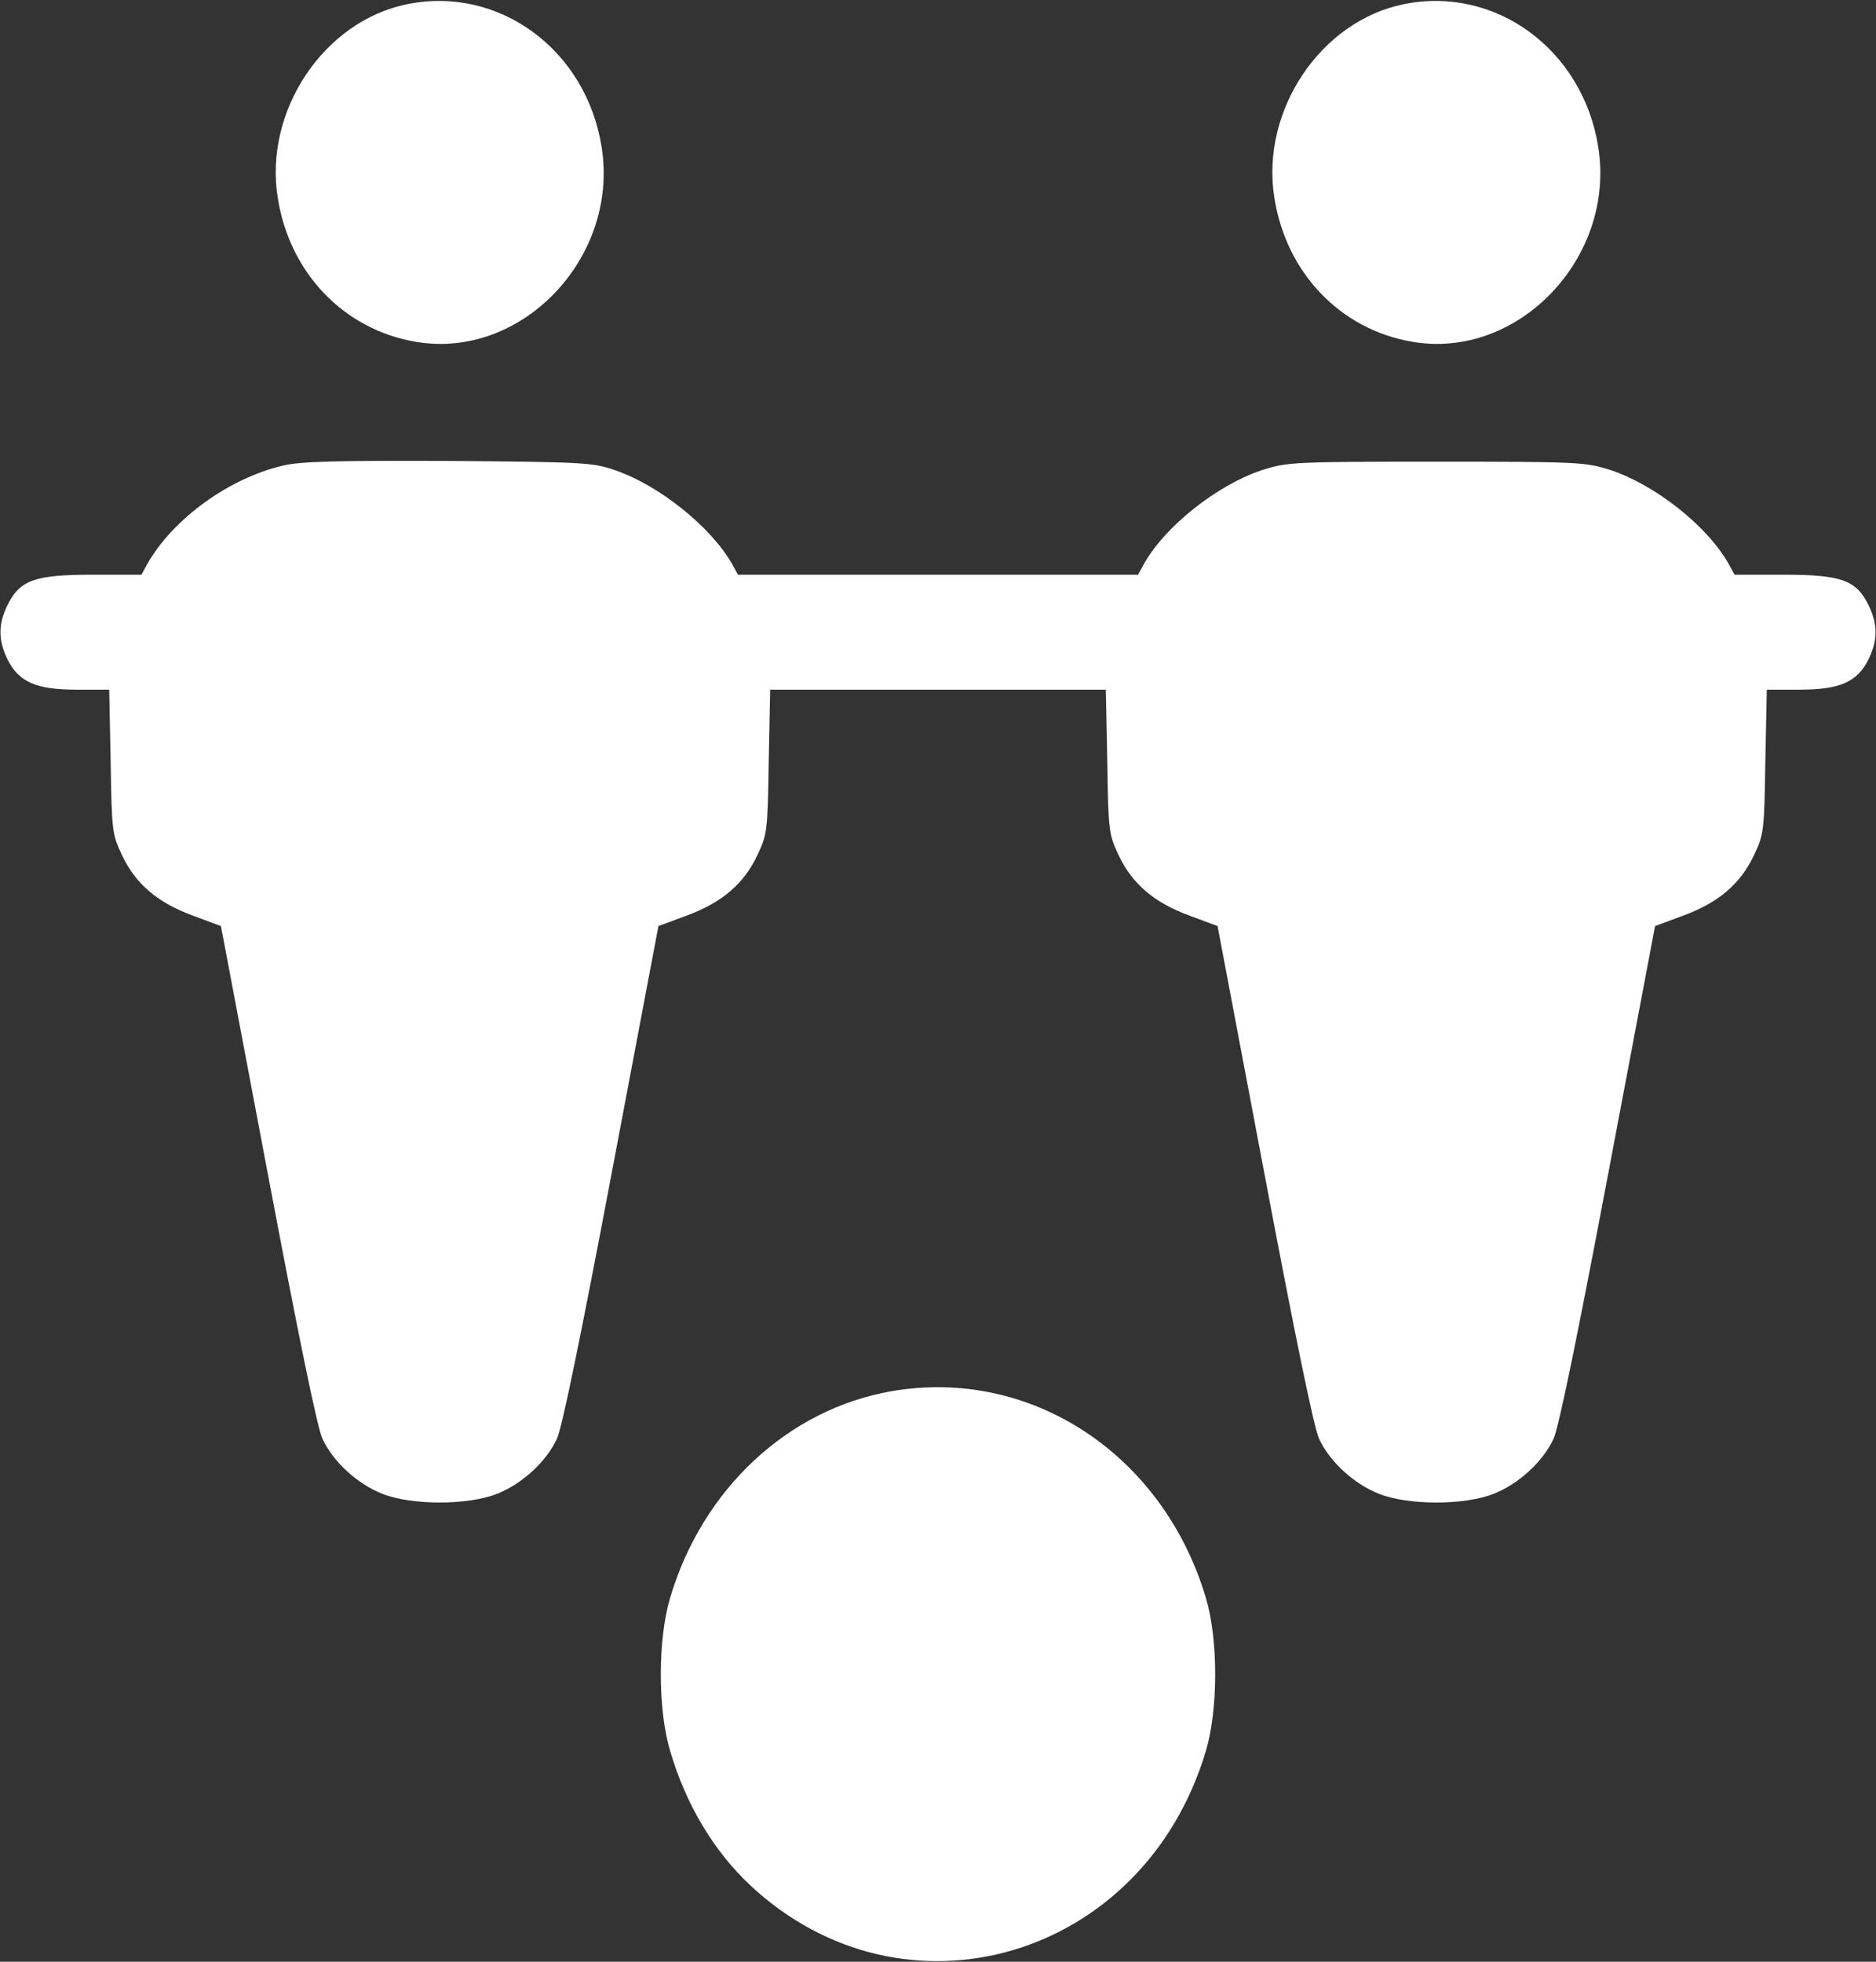 <svg width="220" height="230" viewBox="0 0 220 230" fill="none" xmlns="http://www.w3.org/2000/svg">
<rect x="0" y="0" width="220" height="230" fill="#333333" stroke="none"/>
<g clip-path="url(#clip0_11_30)">
<path d="M47.738 0.494C37.984 2.471 30.938 12.982 32.57 23.18C33.945 31.984 40.305 38.633 48.727 40.07C61.145 42.227 72.617 30.232 70.555 17.25C68.75 5.795 58.48 -1.707 47.738 0.494Z" fill="white"/>
<path d="M164.613 0.494C154.859 2.471 147.813 12.982 149.445 23.18C150.82 31.984 157.18 38.633 165.602 40.07C178.02 42.227 189.492 30.232 187.43 17.25C185.625 5.795 175.355 -1.707 164.613 0.494Z" fill="white"/>
<path d="M33.215 54.58C26.855 56.062 20.281 60.824 17.273 66.125L16.586 67.383H10.828C4.039 67.383 2.32 68.012 0.859 70.977C-0.215 73.223 -0.215 75.019 0.859 77.266C2.191 79.961 4.211 80.859 8.98 80.859H12.805L12.977 89.26C13.105 97.481 13.148 97.795 14.309 100.266C15.898 103.635 18.477 105.836 22.645 107.363L25.91 108.576L31.41 137.641C34.934 156.283 37.211 167.424 37.812 168.682C39.059 171.377 41.895 173.982 44.859 175.15C48.297 176.498 54.828 176.498 58.266 175.15C61.23 173.982 64.066 171.377 65.312 168.682C65.914 167.424 68.191 156.283 71.715 137.641L77.215 108.576L80.481 107.363C84.648 105.836 87.227 103.635 88.816 100.266C89.977 97.795 90.019 97.481 90.148 89.26L90.32 80.859H110H129.68L129.852 89.26C129.98 97.481 130.023 97.795 131.184 100.266C132.773 103.635 135.352 105.836 139.52 107.363L142.785 108.576L148.285 137.641C151.809 156.283 154.086 167.424 154.688 168.682C155.934 171.377 158.77 173.982 161.734 175.15C165.172 176.498 171.703 176.498 175.141 175.15C178.105 173.982 180.941 171.377 182.188 168.682C182.789 167.424 185.066 156.283 188.59 137.641L194.09 108.576L197.355 107.363C201.523 105.836 204.102 103.635 205.691 100.266C206.852 97.795 206.895 97.481 207.023 89.26L207.195 80.859H211.02C215.789 80.859 217.809 79.961 219.141 77.266C220.215 75.019 220.215 73.223 219.141 70.977C217.68 68.012 215.961 67.383 209.172 67.383H203.414L202.727 66.125C200.234 61.678 194.133 56.871 188.891 55.119C185.926 54.176 185.238 54.131 168.438 54.131C151.637 54.131 150.949 54.176 147.984 55.119C142.742 56.871 136.641 61.678 134.148 66.125L133.461 67.383H110H86.539L85.852 66.125C83.402 61.812 77.387 56.961 72.231 55.164C69.523 54.221 68.664 54.176 52.637 54.041C39.66 53.996 35.277 54.086 33.215 54.58Z" fill="white"/>
<path d="M104.543 163.111C92.426 165.223 82.371 174.566 78.59 187.324C77.129 192.176 77.129 200.441 78.59 205.293C80.438 211.582 83.703 217.018 87.957 221.016C106.047 237.951 134.148 229.685 141.41 205.293C142.871 200.441 142.871 192.176 141.41 187.324C136.383 170.478 120.871 160.281 104.543 163.111Z" fill="white"/>
</g>
<defs>
<clipPath id="clip0_11_30">
<rect width="220" height="230" fill="white"/>
</clipPath>
</defs>
</svg>

